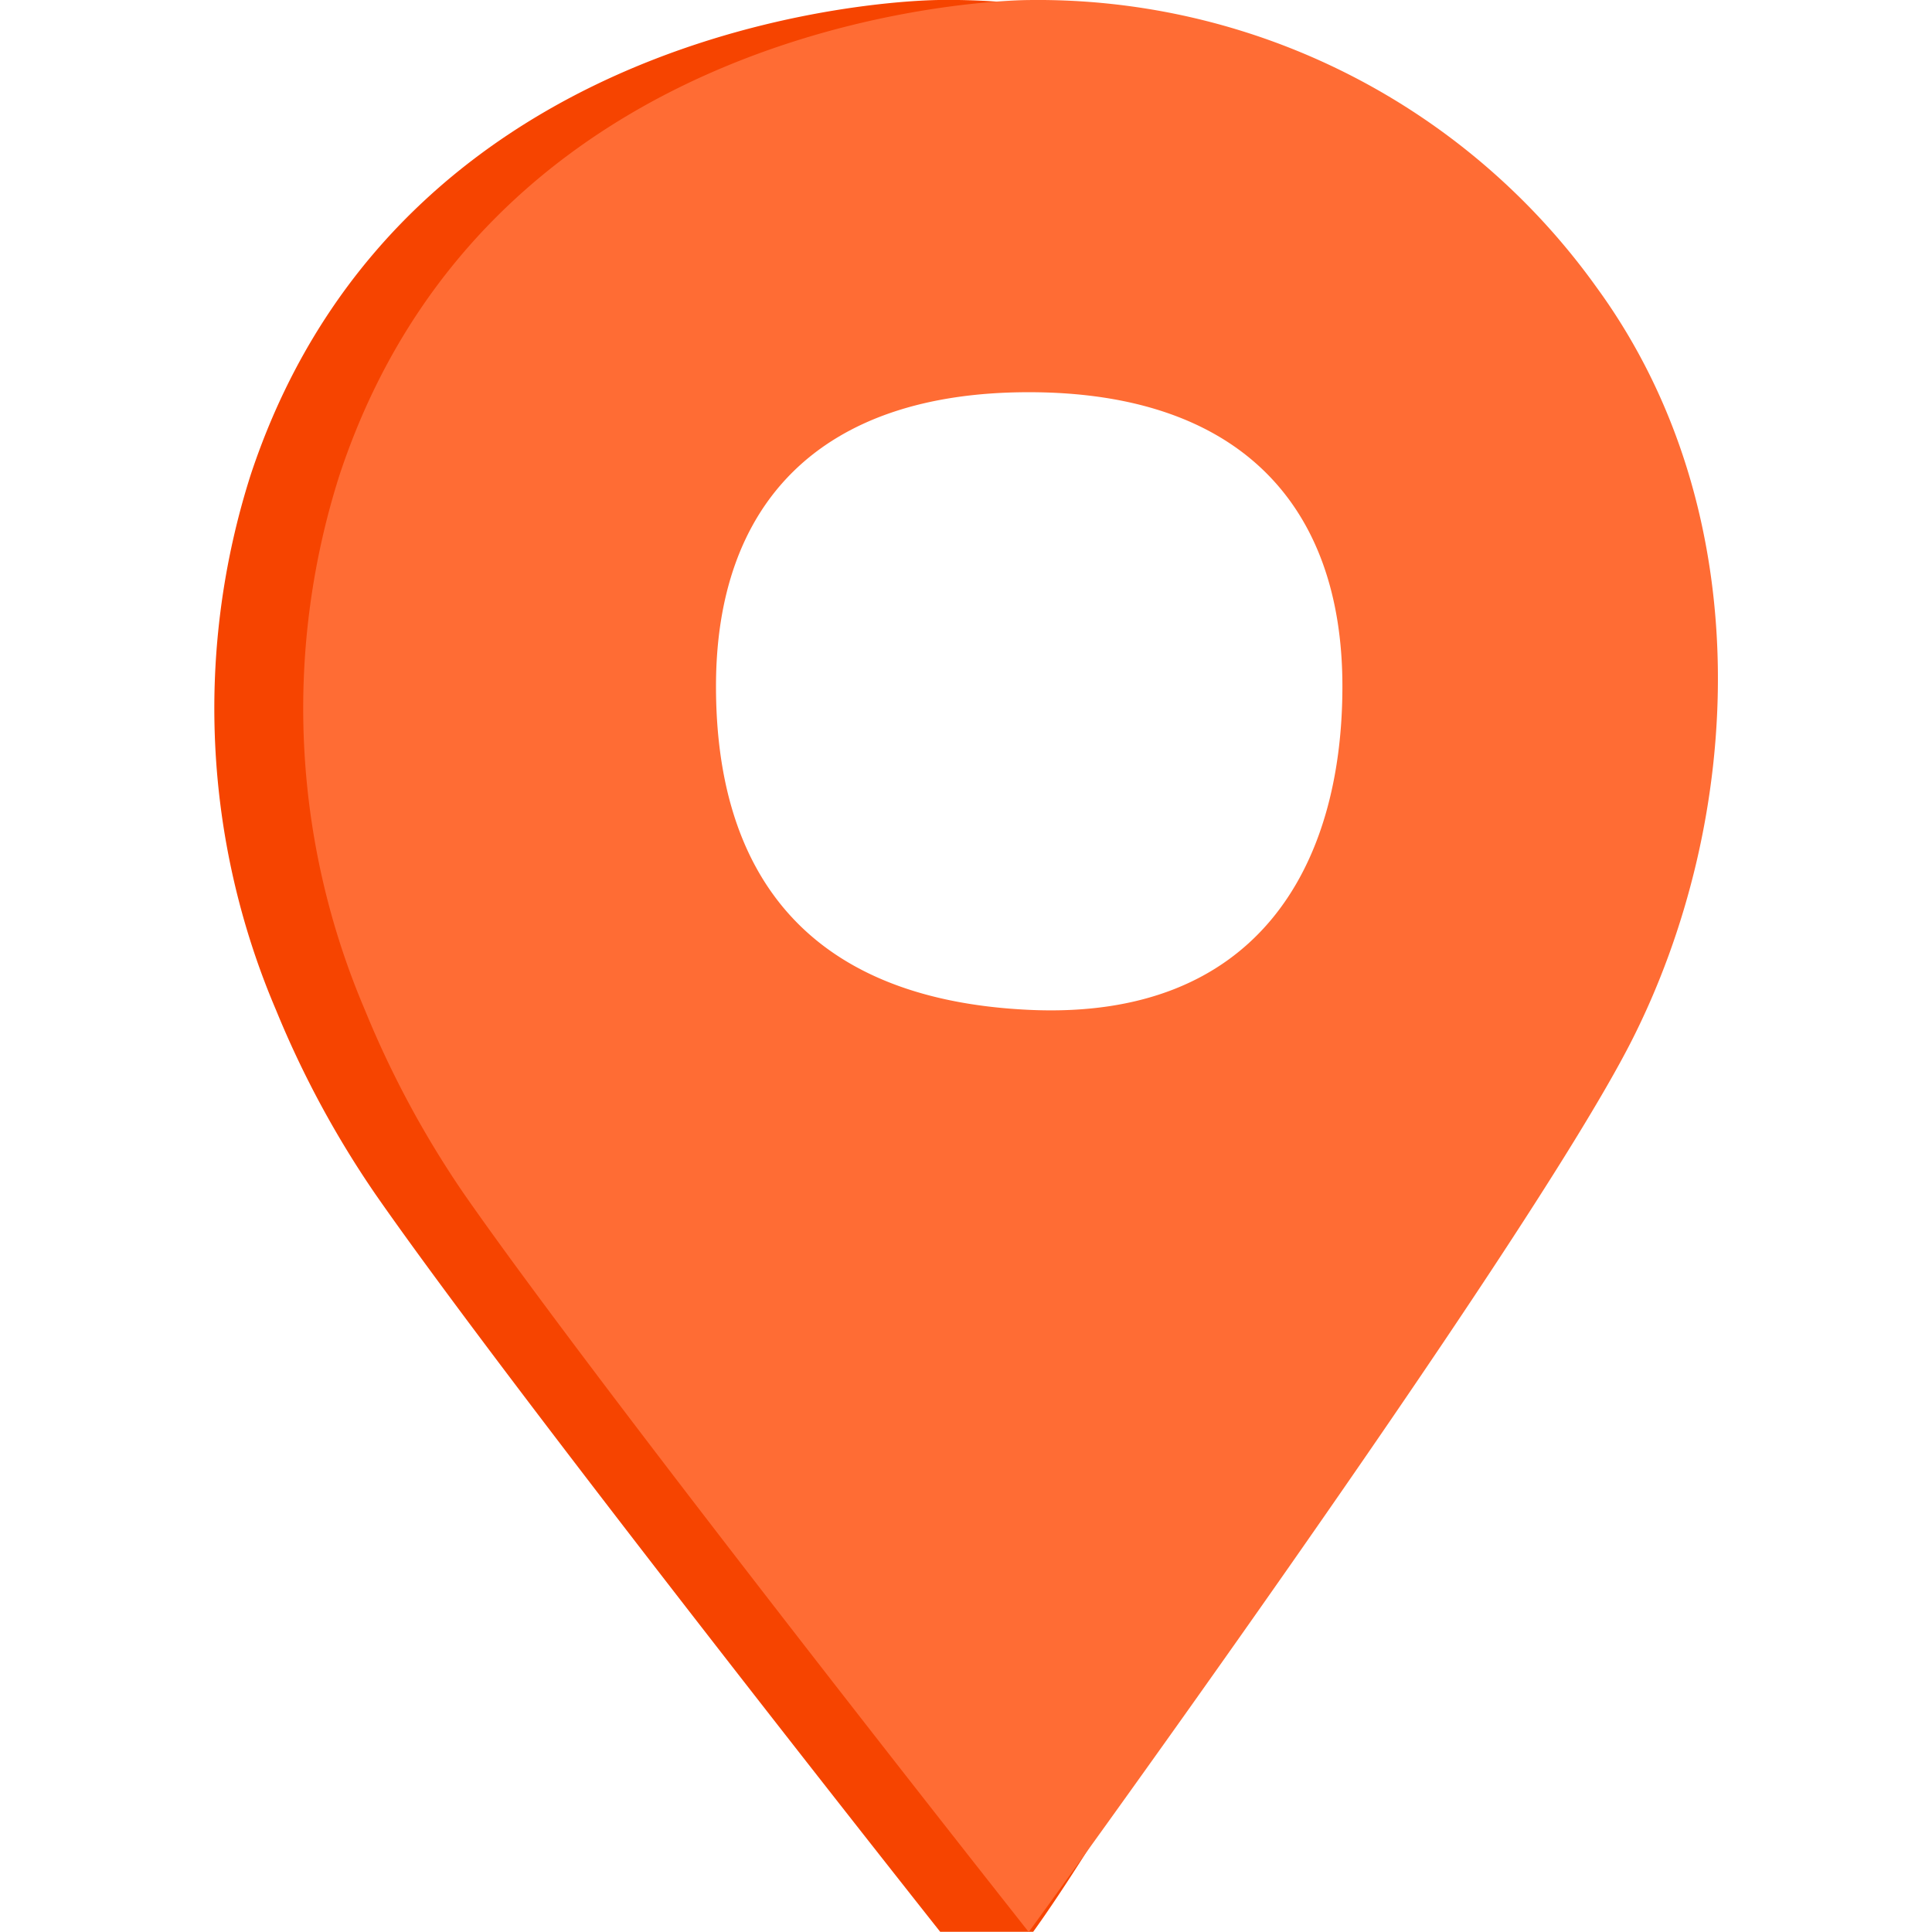 <svg id="will_visit" data-name="will visit" xmlns="http://www.w3.org/2000/svg" width="40px" height="40px" viewBox="0 0 32.35 41.56">
  <path id="Path_5872" data-name="Path 5872" d="M45.613,13.047A14.778,14.778,0,0,0,33.387,6.856s-11.433,0-14.818,10.21a16.526,16.526,0,0,0,.542,11.513,21.07,21.07,0,0,0,2.137,3.962C24.205,36.8,33.4,48.412,33.4,48.412h2c2.565-3.554,9.021-15.358,10.955-19.143C48.774,24.52,49.146,17.9,45.613,13.047ZM33.941,37.211c-5.394,0-10.877-9.639-10.877-15.021s6.842-9.743,12.237-9.743,11.573,4.362,11.573,9.743S39.335,37.21,33.941,37.211Z" transform="translate(-17.78 -6.856)" fill="#f64400"/>
  <path id="Path_5873" data-name="Path 5873" d="M46.674,13.089A14.78,14.78,0,0,0,34.448,6.9s-11.433,0-14.819,10.21a16.518,16.518,0,0,0,.543,11.513,21.021,21.021,0,0,0,2.135,3.962c2.958,4.253,12.145,15.874,12.145,15.874S45.069,33.891,47.406,29.318C49.834,24.56,50.208,17.938,46.674,13.089ZM34.453,28.622c-4.9-.23-6.728-3.072-6.728-6.96s2.193-6.326,6.728-6.326S41.2,17.773,41.2,21.662,39.355,28.853,34.453,28.622Z" transform="translate(-16.928 -6.899)" fill="#ff6c34"/>
</svg>

